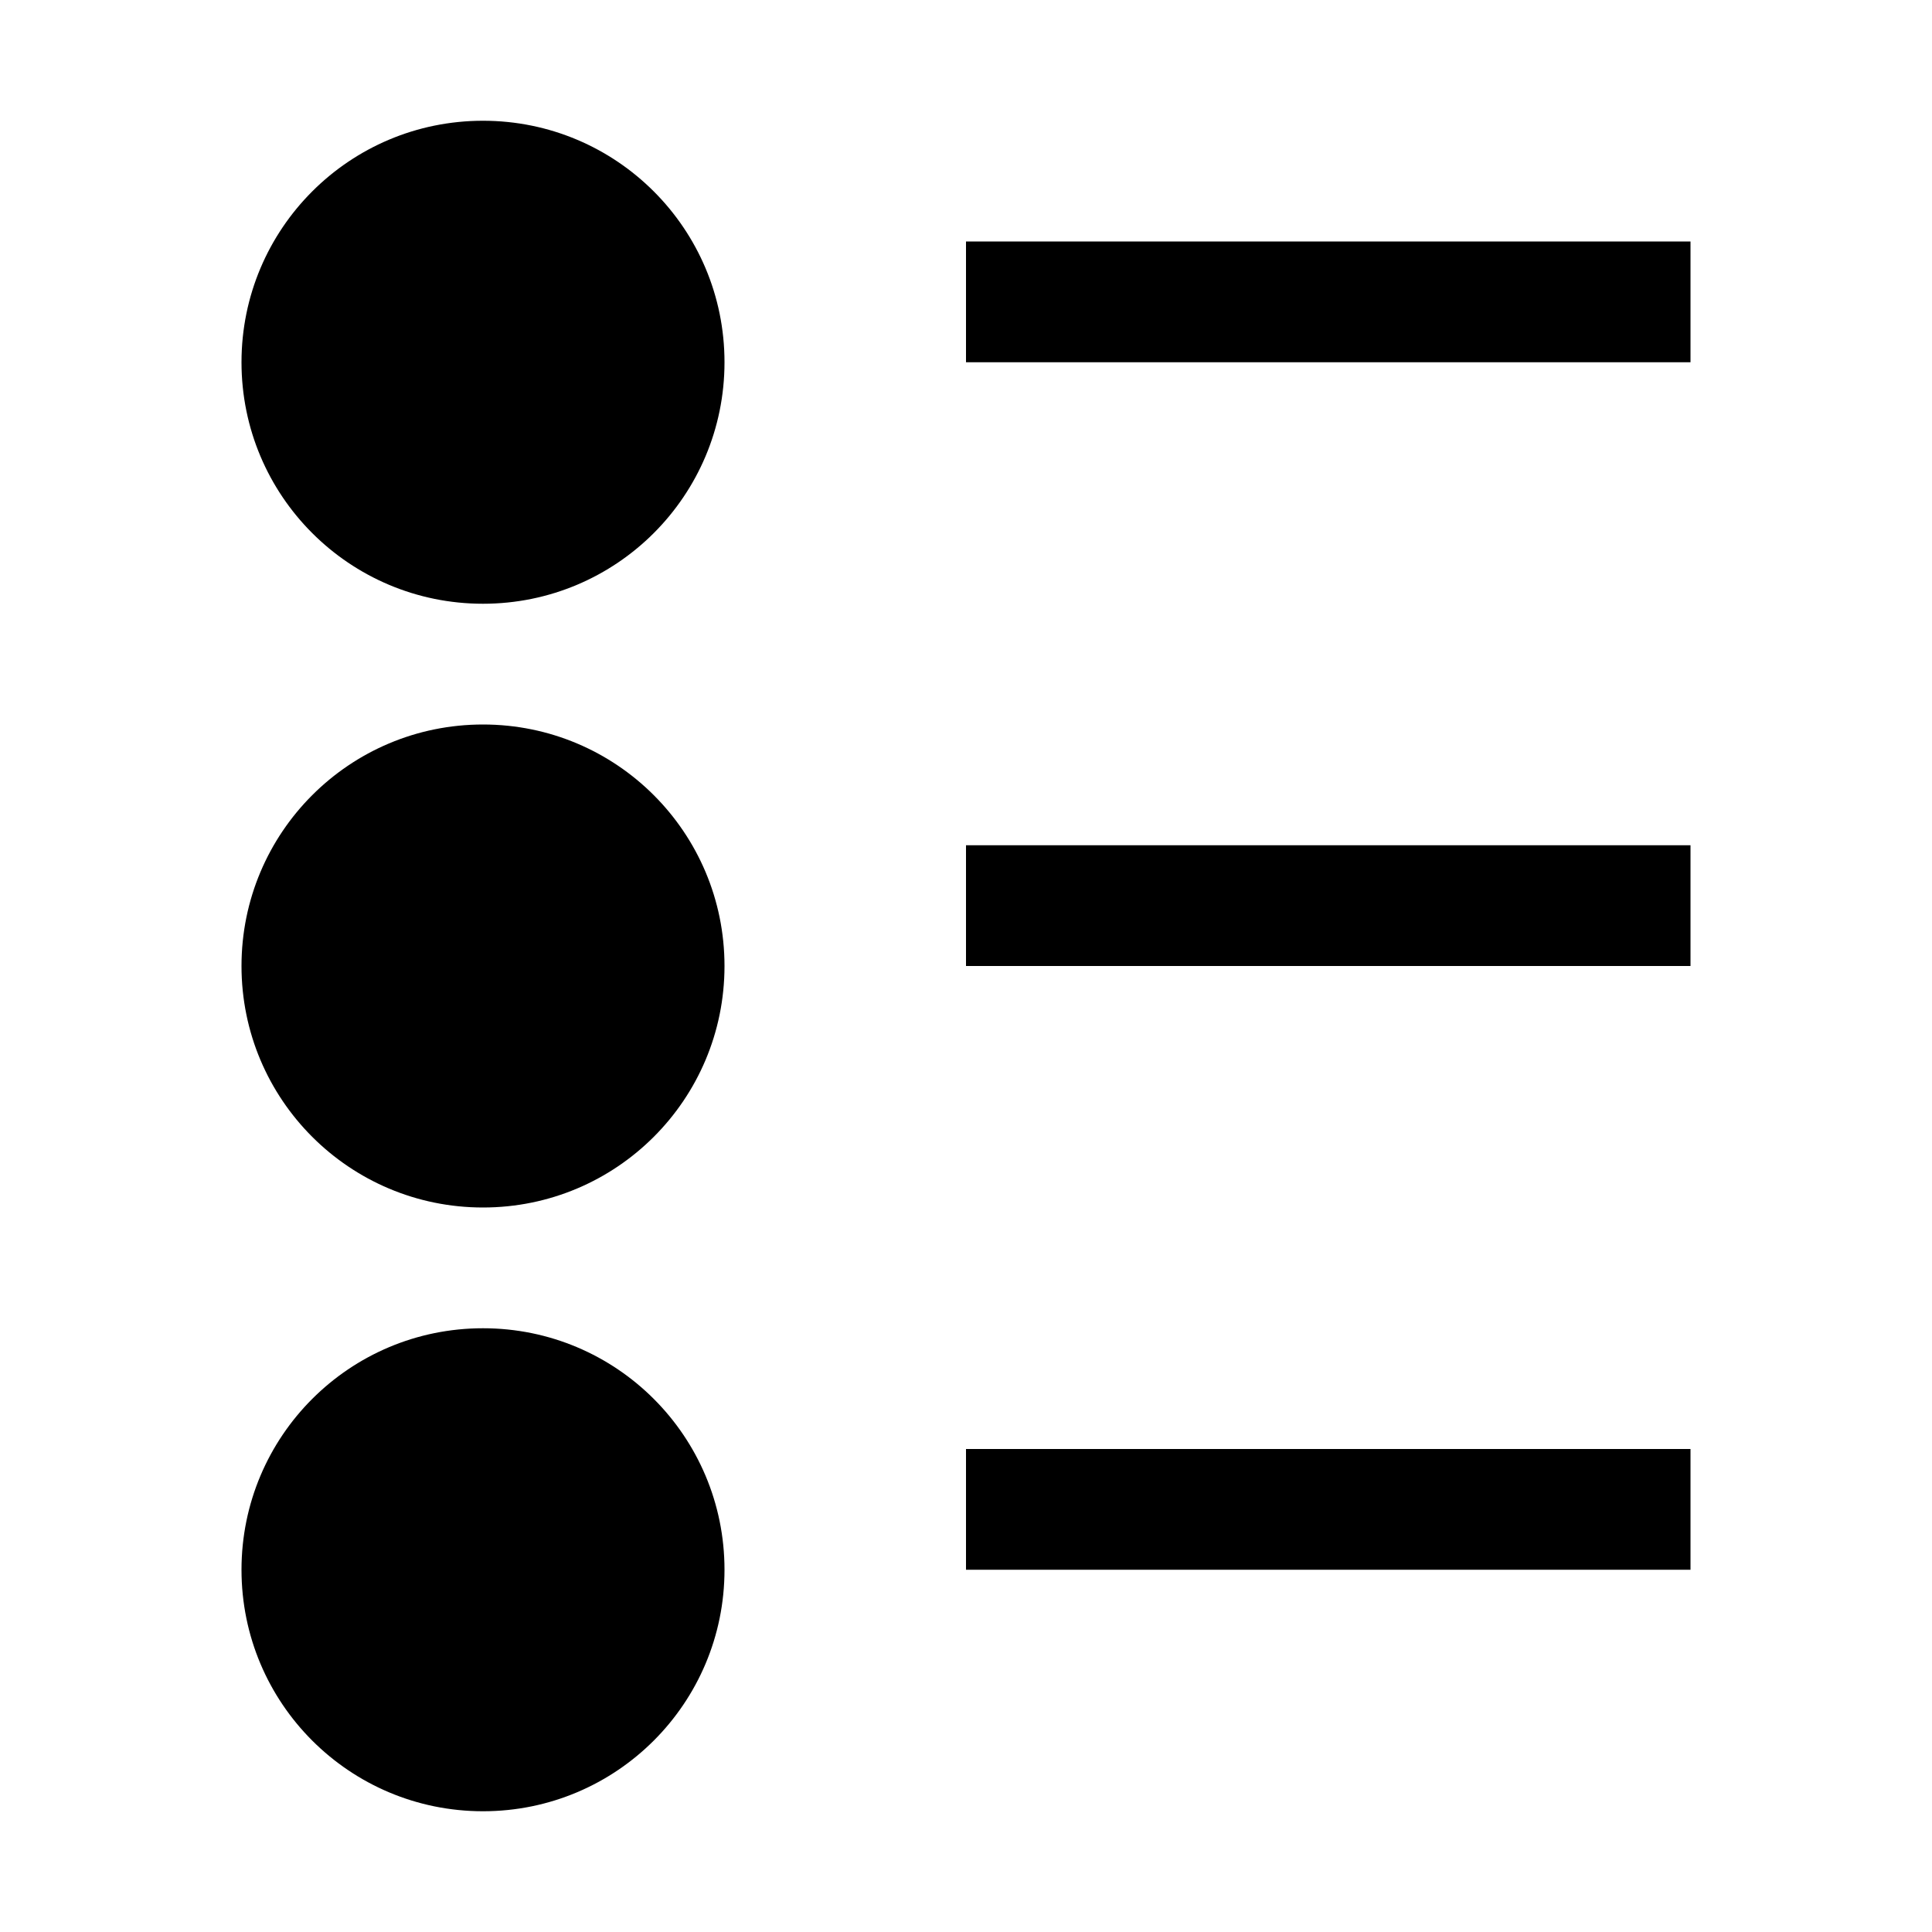 <?xml version="1.0" encoding="UTF-8"?>
<svg xmlns="http://www.w3.org/2000/svg" xmlns:xlink="http://www.w3.org/1999/xlink" width="32" height="32" viewBox="0 0 32 32" version="1.1">
<g id="surface1">
<path style=" stroke:none;fill-rule:nonzero;fill:rgb(0%,0%,0%);fill-opacity:1;" d="M 16 4 L 16 6 L 28 6 L 28 4 Z M 16 4 "/>
<path style=" stroke:none;fill-rule:evenodd;fill:rgb(0%,0%,0%);fill-opacity:1;" d="M 12 6 C 12 8.211 10.211 10 8 10 C 5.789 10 4 8.211 4 6 C 4 3.789 5.789 2 8 2 C 10.211 2 12 3.789 12 6 Z M 12 6 "/>
<path style=" stroke:none;fill-rule:nonzero;fill:rgb(0%,0%,0%);fill-opacity:1;" d="M 16 14 L 16 16 L 28 16 L 28 14 Z M 16 14 "/>
<path style=" stroke:none;fill-rule:evenodd;fill:rgb(0%,0%,0%);fill-opacity:1;" d="M 12 16 C 12 18.211 10.211 20 8 20 C 5.789 20 4 18.211 4 16 C 4 13.789 5.789 12 8 12 C 10.211 12 12 13.789 12 16 Z M 12 16 "/>
<path style=" stroke:none;fill-rule:nonzero;fill:rgb(0%,0%,0%);fill-opacity:1;" d="M 16 24 L 16 26 L 28 26 L 28 24 Z M 16 24 "/>
<path style=" stroke:none;fill-rule:evenodd;fill:rgb(0%,0%,0%);fill-opacity:1;" d="M 12 26 C 12 28.211 10.211 30 8 30 C 5.789 30 4 28.211 4 26 C 4 23.789 5.789 22 8 22 C 10.211 22 12 23.789 12 26 Z M 12 26 "/>
</g>
</svg>
